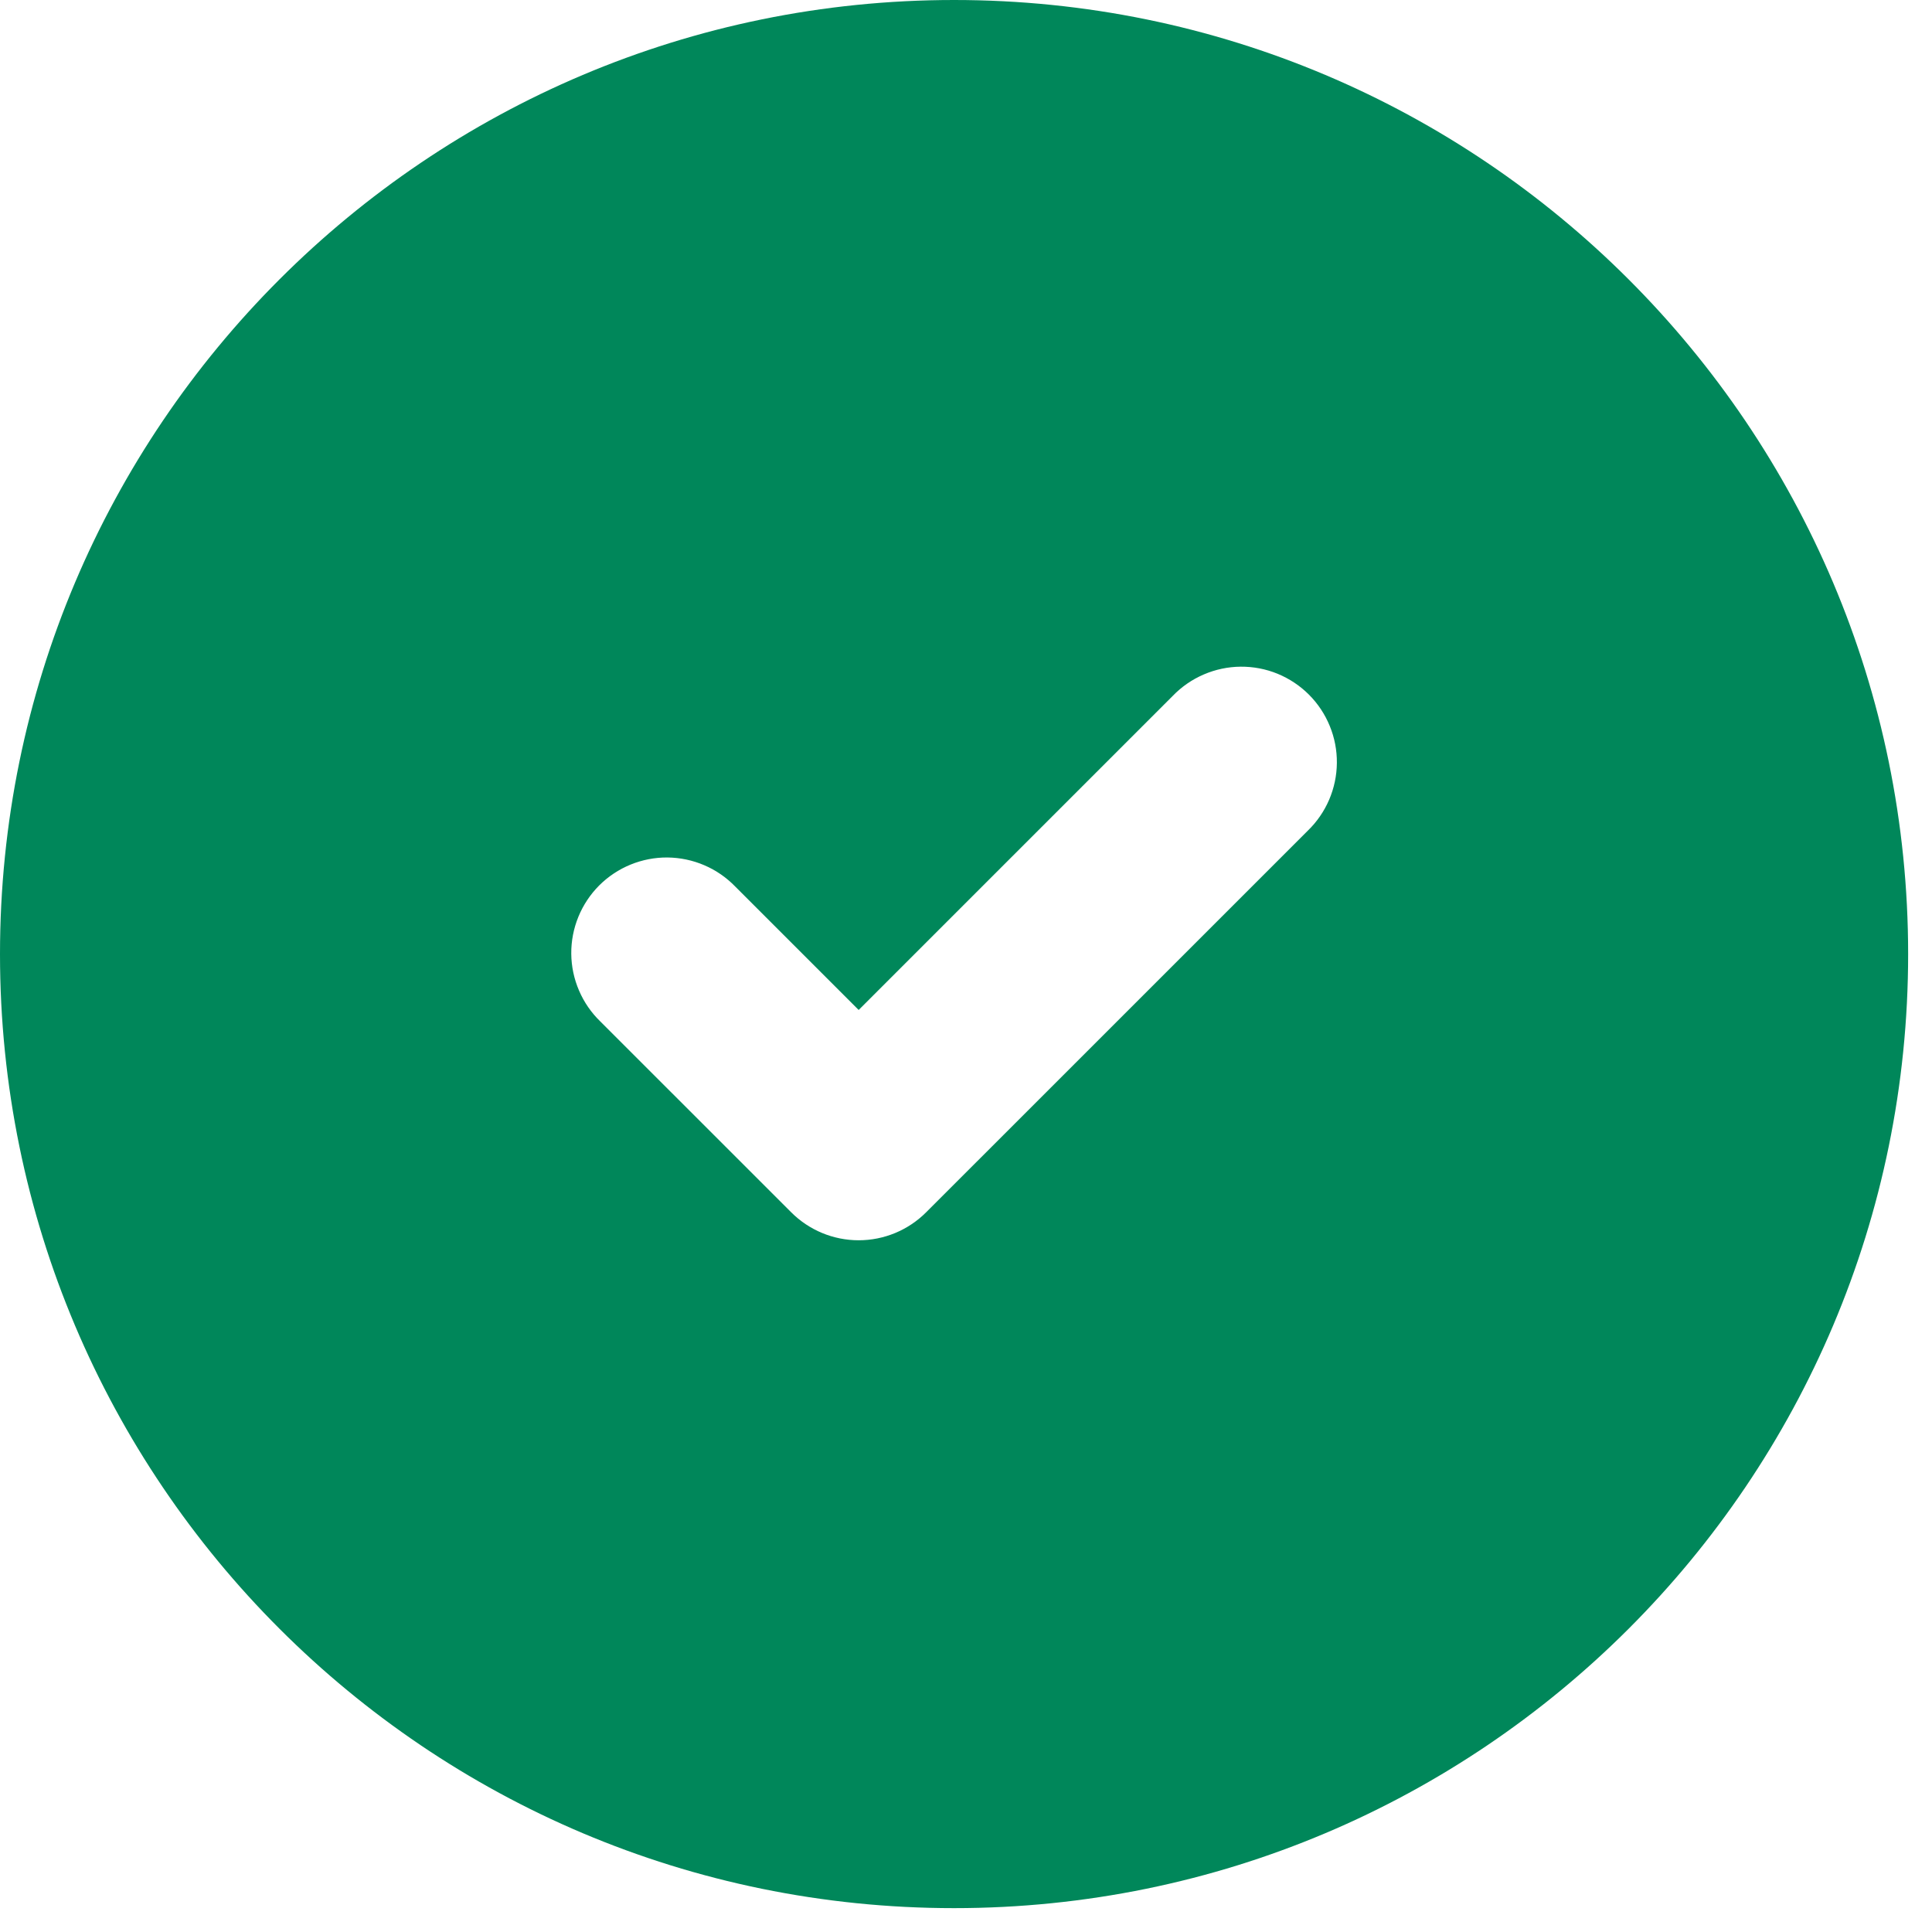 <svg width="54" height="54" viewBox="0 0 54 54" fill="none" xmlns="http://www.w3.org/2000/svg">
<path fill-rule="evenodd" clip-rule="evenodd" d="M53.333 26.667C53.333 41.394 41.394 53.333 26.667 53.333C11.939 53.333 0 41.394 0 26.667C0 11.939 11.939 0 26.667 0C41.394 0 53.333 11.939 53.333 26.667ZM19.686 24.184C20.012 24.323 20.306 24.527 20.552 24.781L24 28.229L32.781 19.448C33.027 19.193 33.322 18.99 33.647 18.851C33.972 18.711 34.322 18.637 34.676 18.634C35.03 18.631 35.382 18.698 35.709 18.832C36.037 18.967 36.335 19.165 36.585 19.415C36.835 19.665 37.033 19.963 37.167 20.291C37.302 20.619 37.369 20.97 37.366 21.324C37.363 21.678 37.289 22.028 37.15 22.353C37.01 22.678 36.807 22.973 36.552 23.219L25.885 33.885C25.385 34.385 24.707 34.666 24 34.666C23.293 34.666 22.615 34.385 22.115 33.885L16.781 28.552C16.527 28.306 16.323 28.012 16.184 27.686C16.044 27.361 15.97 27.011 15.967 26.657C15.964 26.303 16.032 25.952 16.166 25.624C16.3 25.297 16.498 24.999 16.748 24.748C16.999 24.498 17.296 24.3 17.624 24.166C17.952 24.032 18.303 23.964 18.657 23.967C19.011 23.971 19.361 24.044 19.686 24.184Z" fill="#00875A"/>
</svg>

